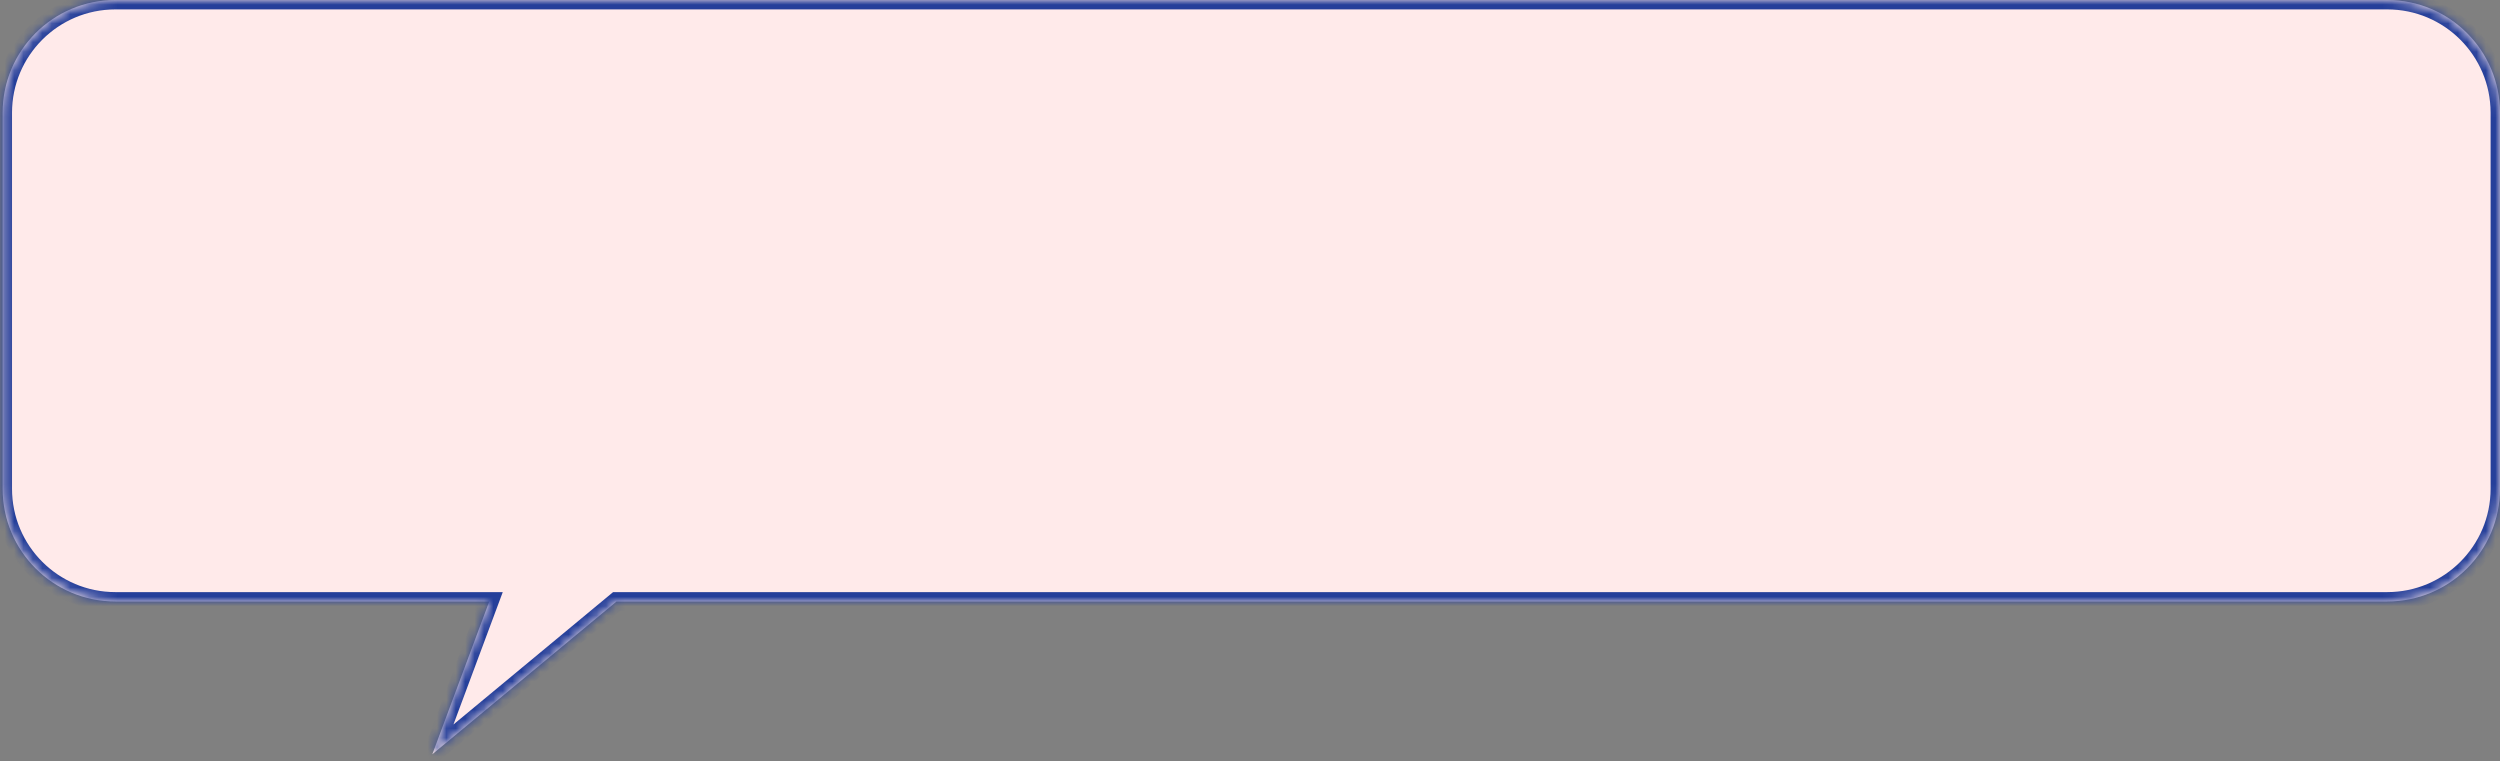 <svg width="266" height="81" viewBox="0 0 266 81" fill="none" xmlns="http://www.w3.org/2000/svg">
<rect x="0" y="0" width="266" height="81" fill="#808080" stroke="none"/>
<mask id="path-1-inside-1" fill="white">
<path fill-rule="evenodd" clip-rule="evenodd" d="M12.279 0C5.652 0 0.279 5.373 0.279 12V52C0.279 58.627 5.652 64 12.279 64H52.054L46 80.25L65.596 64H254C260.627 64 266 58.627 266 52V12C266 5.373 260.627 0 254 0H12.279Z"/>
</mask>
<path fill-rule="evenodd" clip-rule="evenodd" d="M12.279 0C5.652 0 0.279 5.373 0.279 12V52C0.279 58.627 5.652 64 12.279 64H52.054L46 80.25L65.596 64H254C260.627 64 266 58.627 266 52V12C266 5.373 260.627 0 254 0H12.279Z" fill="#FFEAEA"/>
<path d="M52.054 64L52.991 64.349L53.494 63H52.054V64ZM46 80.25L45.063 79.901L43.755 83.41L46.638 81.02L46 80.25ZM65.596 64V63H65.235L64.957 63.23L65.596 64ZM1.279 12C1.279 5.925 6.204 1 12.279 1V-1C5.1 -1 -0.721 4.82 -0.721 12H1.279ZM1.279 52V12H-0.721V52H1.279ZM12.279 63C6.204 63 1.279 58.075 1.279 52H-0.721C-0.721 59.18 5.1 65 12.279 65V63ZM52.054 63H12.279V65H52.054V63ZM51.117 63.651L45.063 79.901L46.937 80.599L52.991 64.349L51.117 63.651ZM46.638 81.02L66.234 64.77L64.957 63.23L45.362 79.48L46.638 81.02ZM254 63H65.596V65H254V63ZM265 52C265 58.075 260.075 63 254 63V65C261.18 65 267 59.18 267 52H265ZM265 12V52H267V12H265ZM254 1C260.075 1 265 5.925 265 12H267C267 4.82 261.18 -1 254 -1V1ZM12.279 1H254V-1H12.279V1Z" fill="#253F9A" mask="url(#path-1-inside-1)"/>
</svg>
